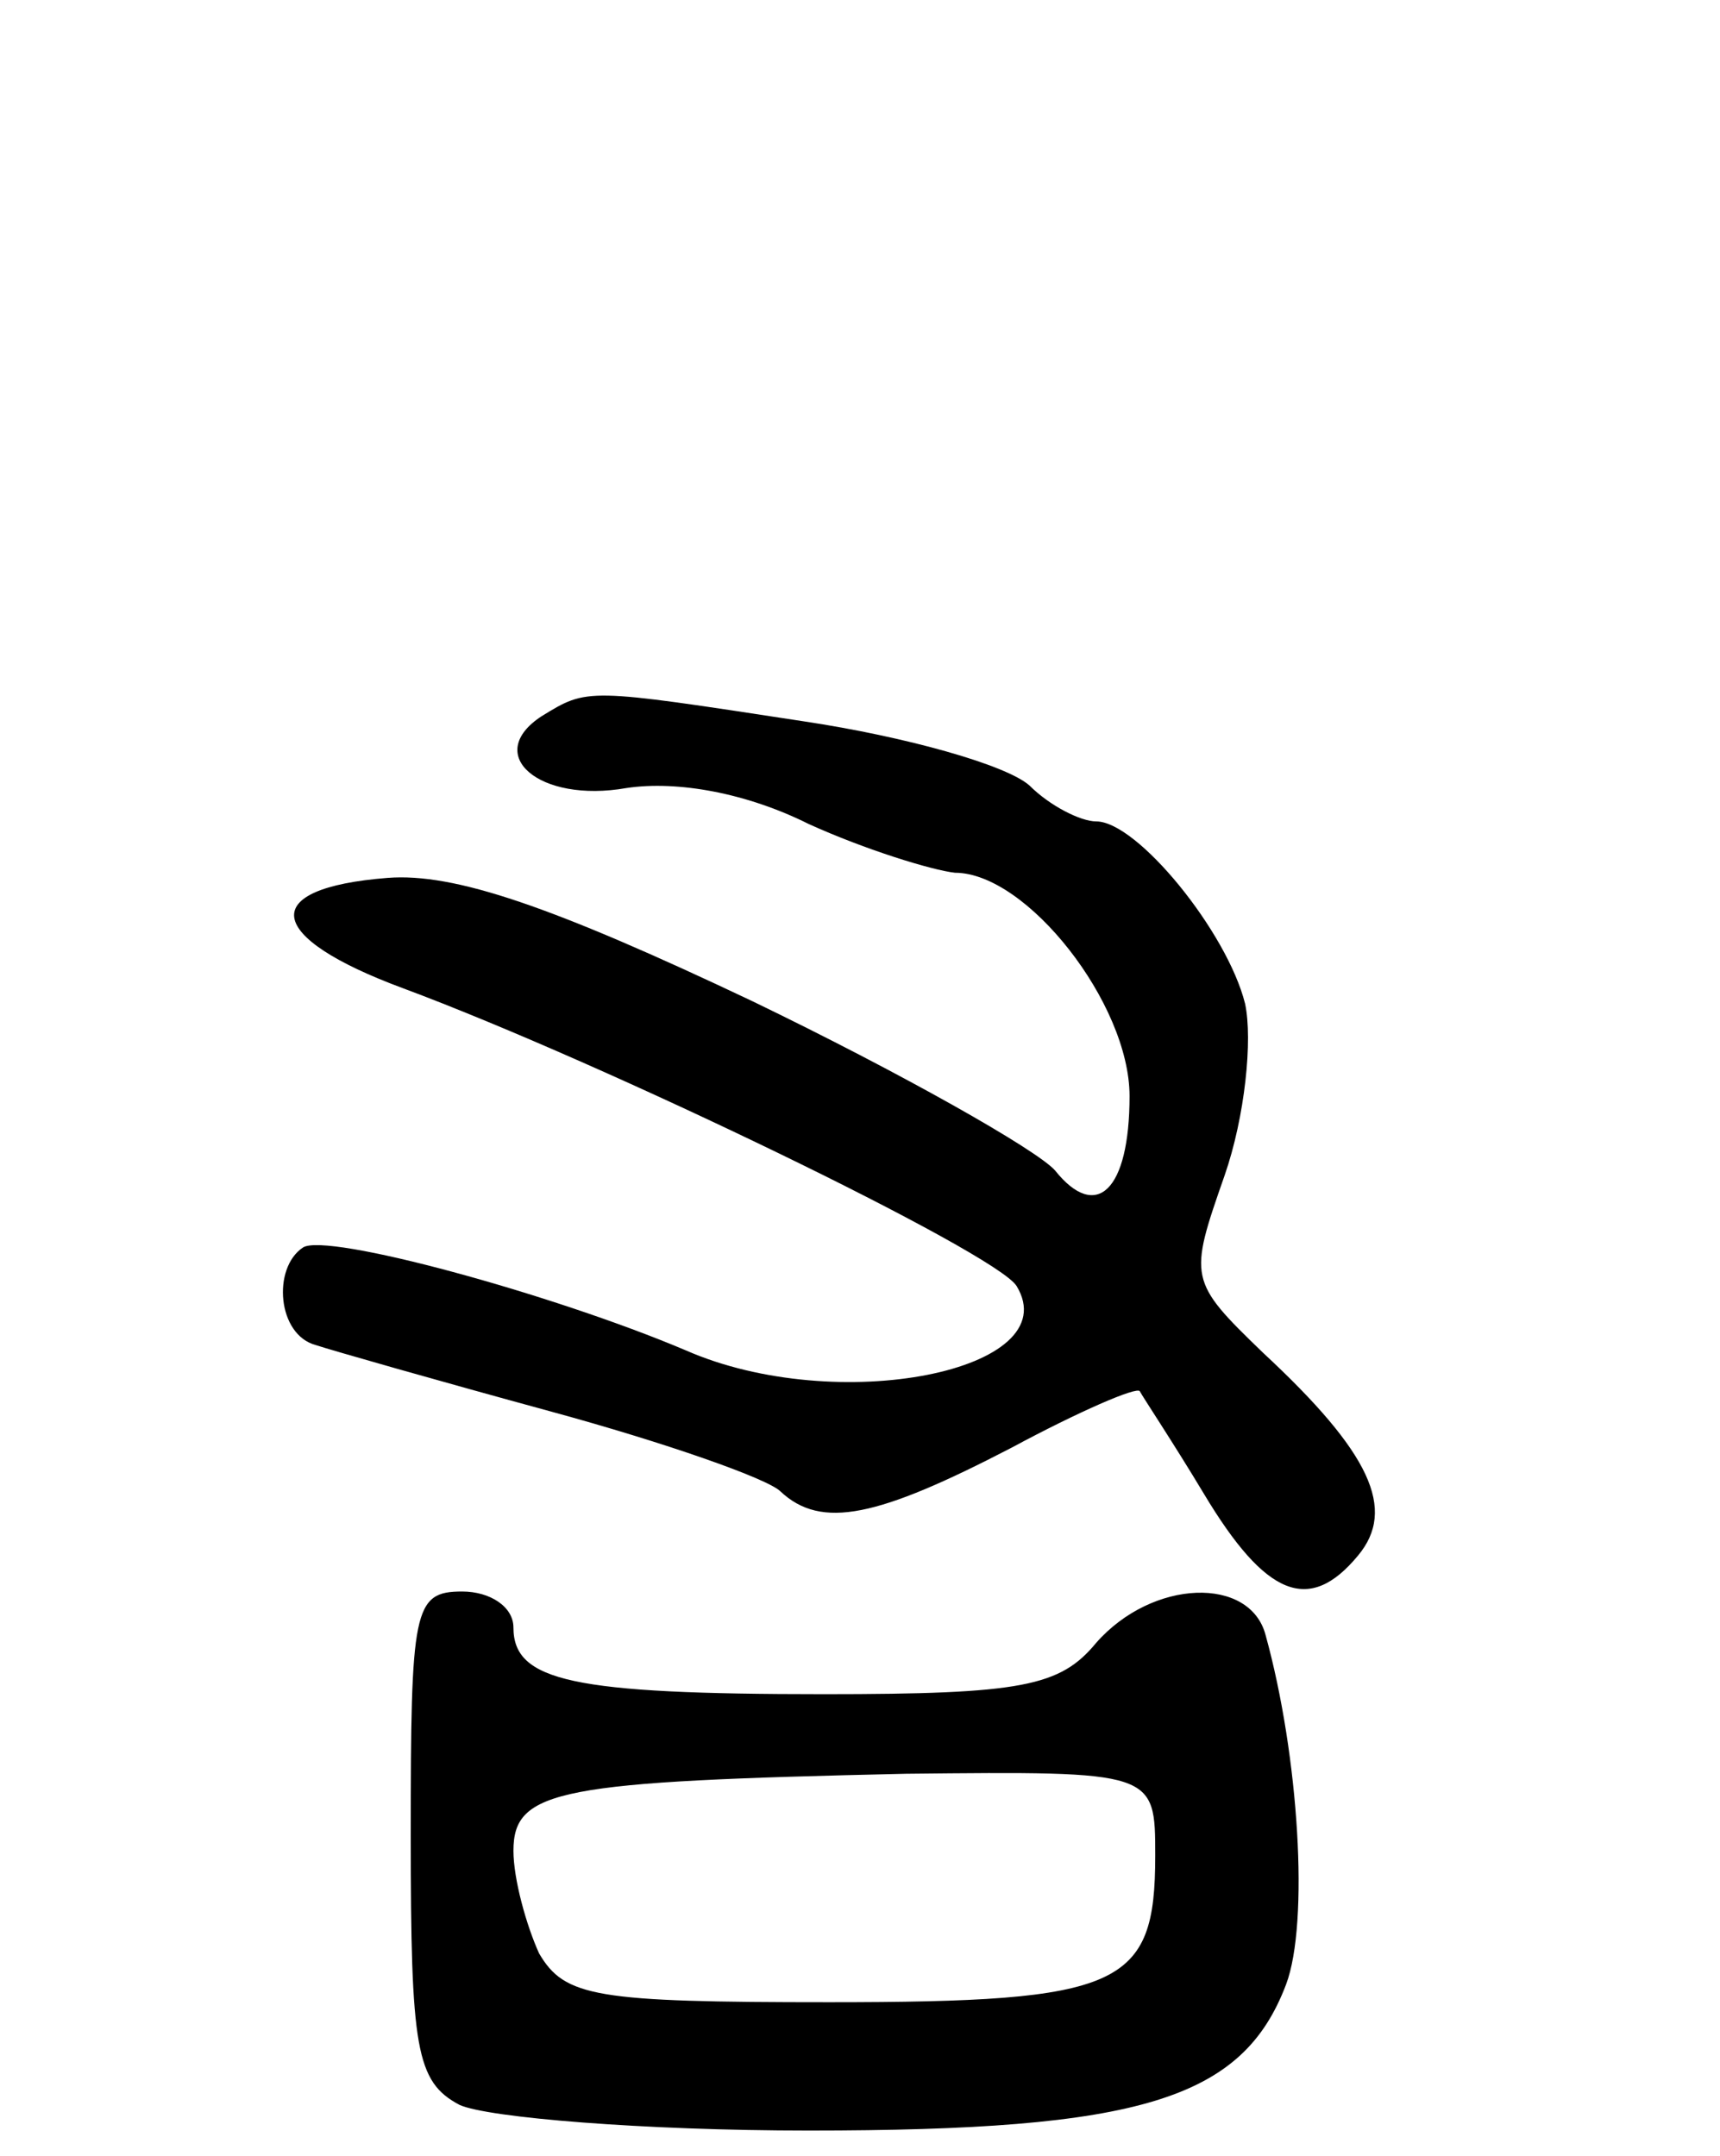 <svg version="1.0" xmlns="http://www.w3.org/2000/svg"
 width="67pt" height="84pt" viewBox="0 0 67 84"
 preserveAspectRatio="xMidYMid meet">
<g transform="translate(0,84) scale(0.1,-0.1)"
fill="#000000" stroke="none">
<path d="M211 561 c-23 -15 -1 -34 33 -28 20 3 47 -2 71 -14 22 -10 48 -18 57
-19 28 0 68 -51 68 -87 0 -37 -13 -49 -29 -29 -7 8 -60 38 -118 66 -78 37
-116 50 -142 48 -51 -4 -48 -23 6 -43 78 -29 231 -103 239 -116 20 -33 -70
-51 -129 -25 -52 22 -140 46 -149 40 -12 -8 -10 -34 5 -38 6 -2 48 -14 92 -26
44 -12 84 -26 89 -31 16 -15 38 -10 90 17 26 14 49 24 50 22 1 -2 13 -20 25
-40 24 -40 41 -47 60 -24 15 18 5 40 -37 79 -29 28 -29 29 -15 69 8 23 11 53
8 67 -7 28 -42 71 -58 71 -6 0 -18 6 -26 14 -9 8 -48 19 -88 25 -85 13 -84 13
-102 2z"/>
<path d="M160 125 c0 -83 2 -96 19 -105 11 -5 72 -10 136 -10 129 0 169 12
186 57 9 24 5 89 -8 136 -6 23 -44 22 -66 -3 -14 -17 -29 -20 -106 -20 -98 0
-121 5 -121 26 0 8 -9 14 -20 14 -19 0 -20 -7 -20 -95z m290 -8 c0 -51 -13
-57 -127 -57 -91 0 -103 2 -113 19 -5 11 -10 29 -10 40 0 24 18 27 153 30 97
1 97 1 97 -32z"/>
</g>
</svg>
